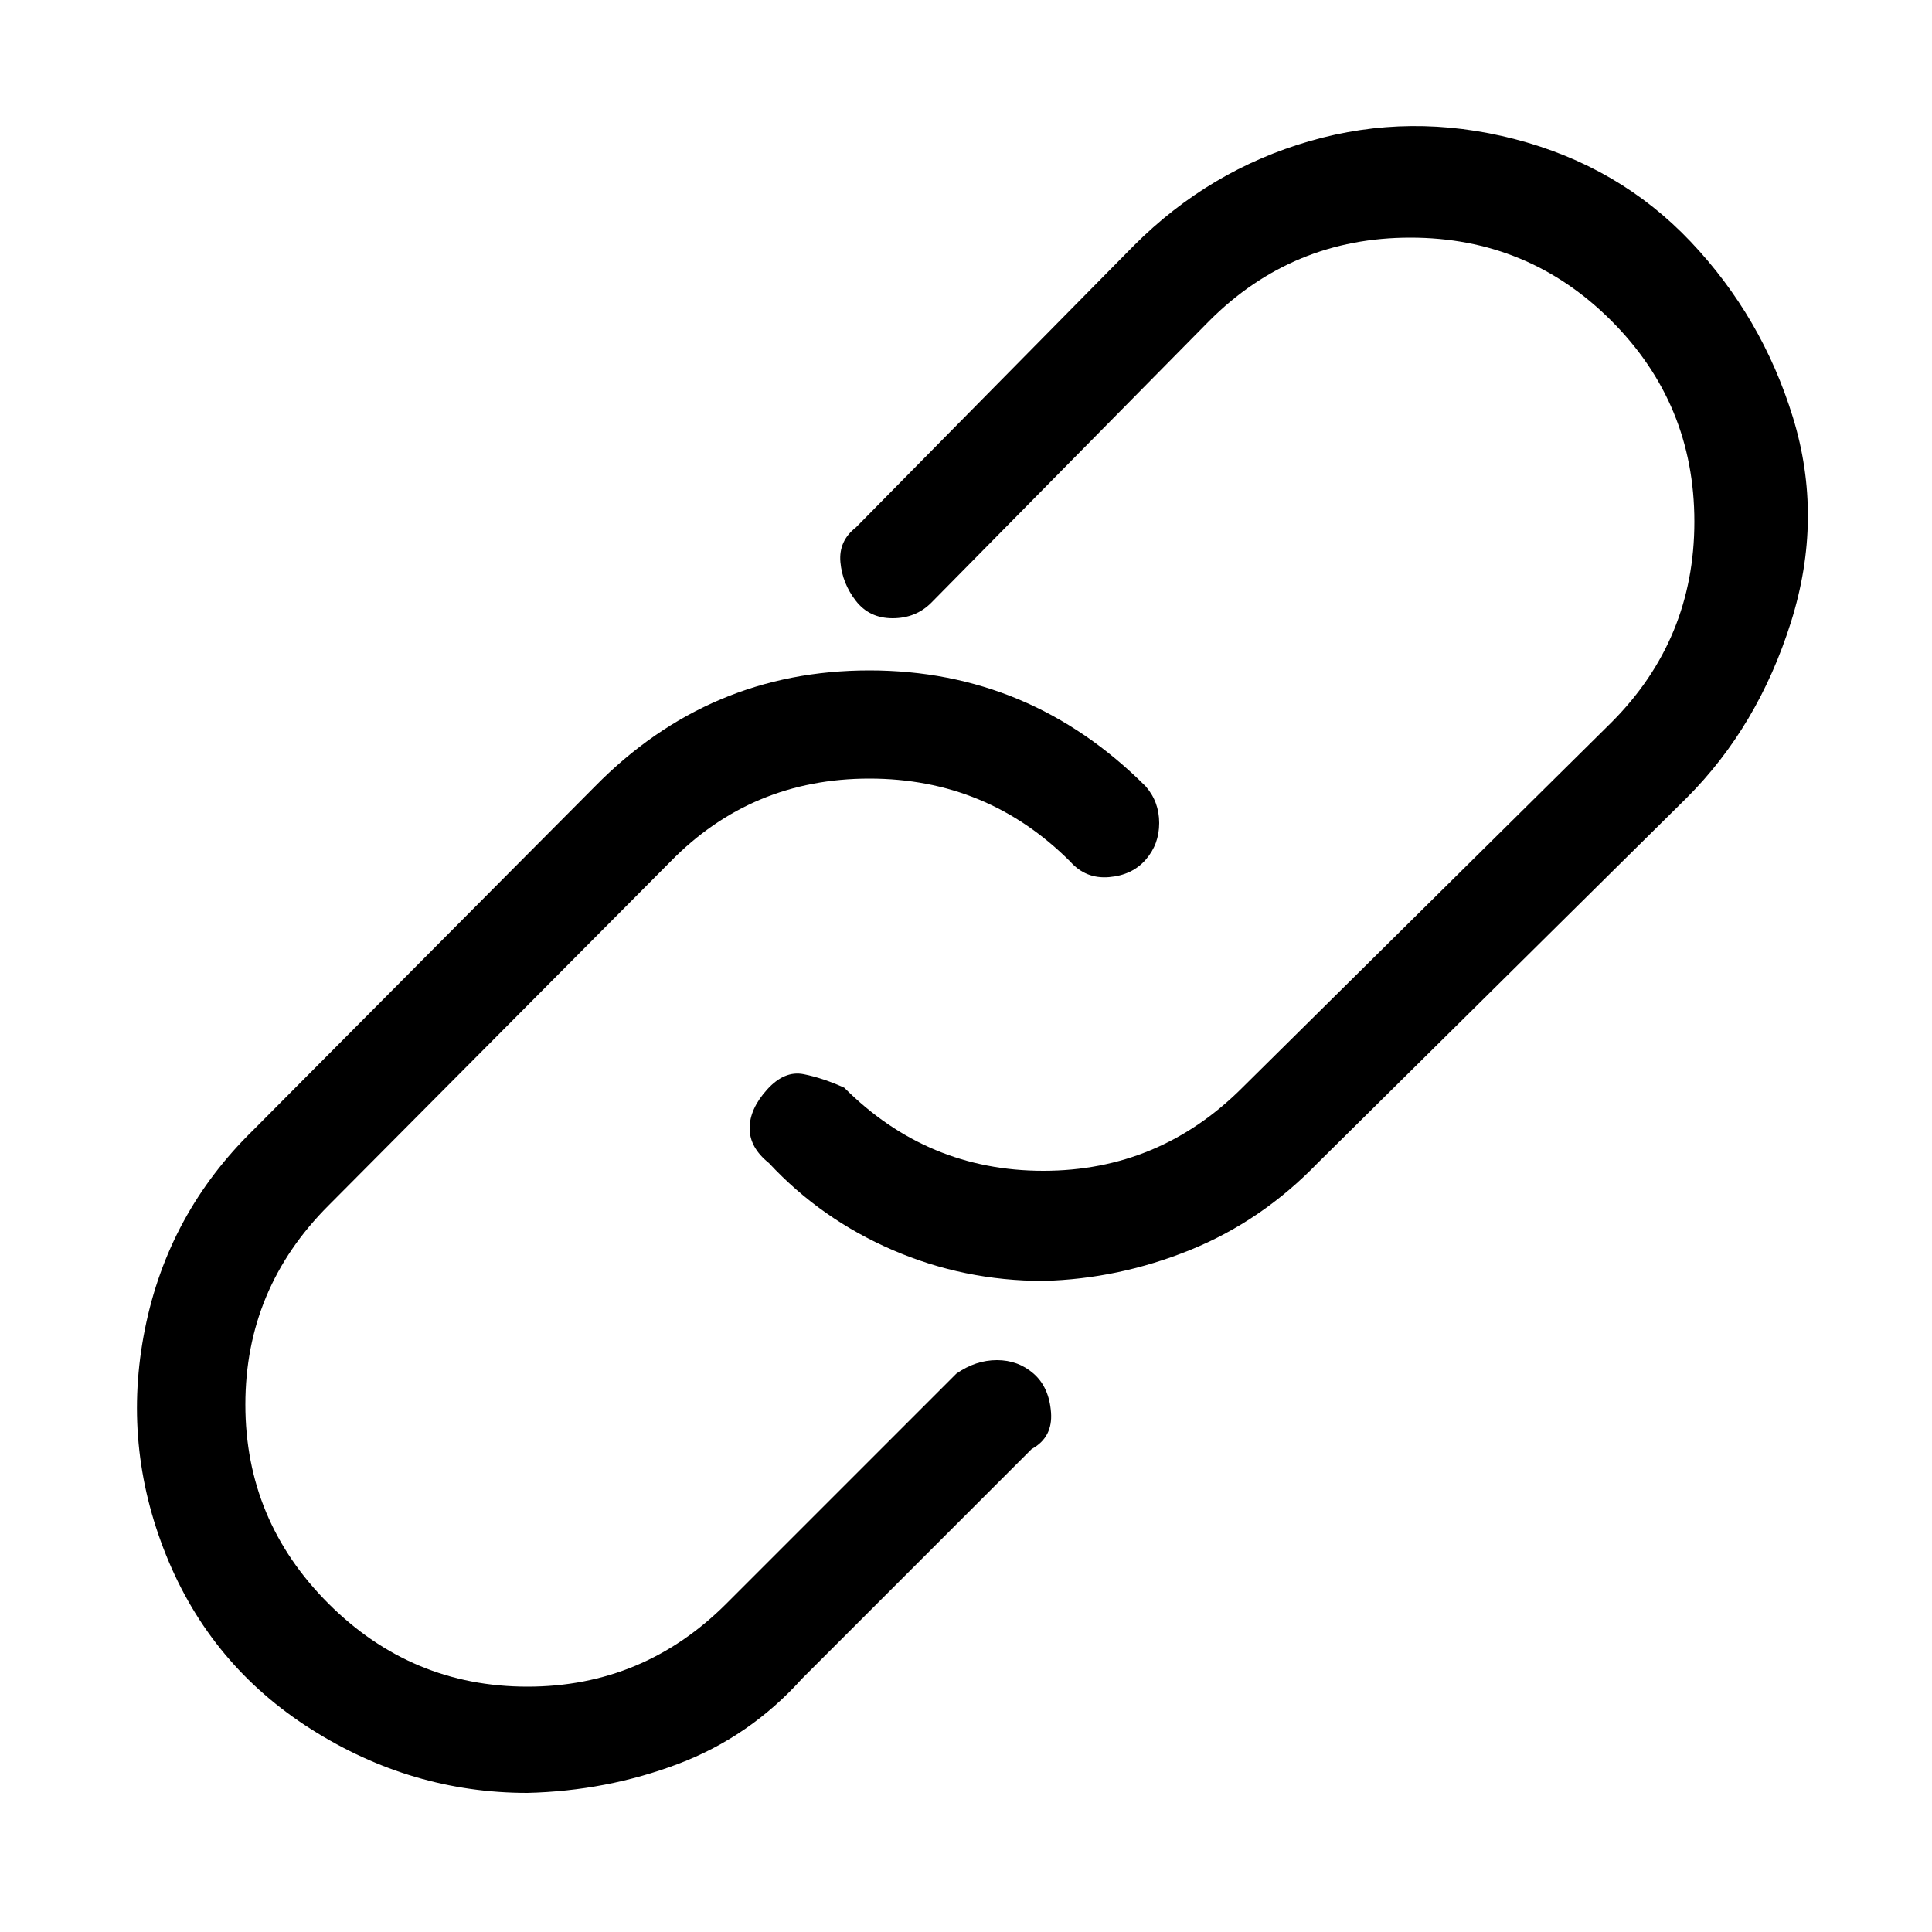 <svg xmlns="http://www.w3.org/2000/svg" viewBox="0 0 1000 1000"><path d="M540 663q-41 0-78-16t-64-45q-10-8-10-18t9-20 19-8 21 7q43 43 103 43t103-43l191-189q43-43 43-104t-43-104-104-43-104 43L482 312q-8 8-20 8t-19-9-8-20 8-18l144-146q39-39 91-54t106-1 91 53 53 91-1 106-54 91L682 602q-29 30-66 45t-76 16zM273 928q-60 0-112-33t-75-90-11-117 56-103l177-178q59-60 142-60t143 60q7 8 7 19t-7 19-19 9-20-8q-43-43-104-43t-103 43L170 624q-43 43-43 103t43 103 103 43 103-43l119-119q10-7 21-7t19 7 9 20-10 19L415 869q-27 30-64 44t-78 15z"/></svg>